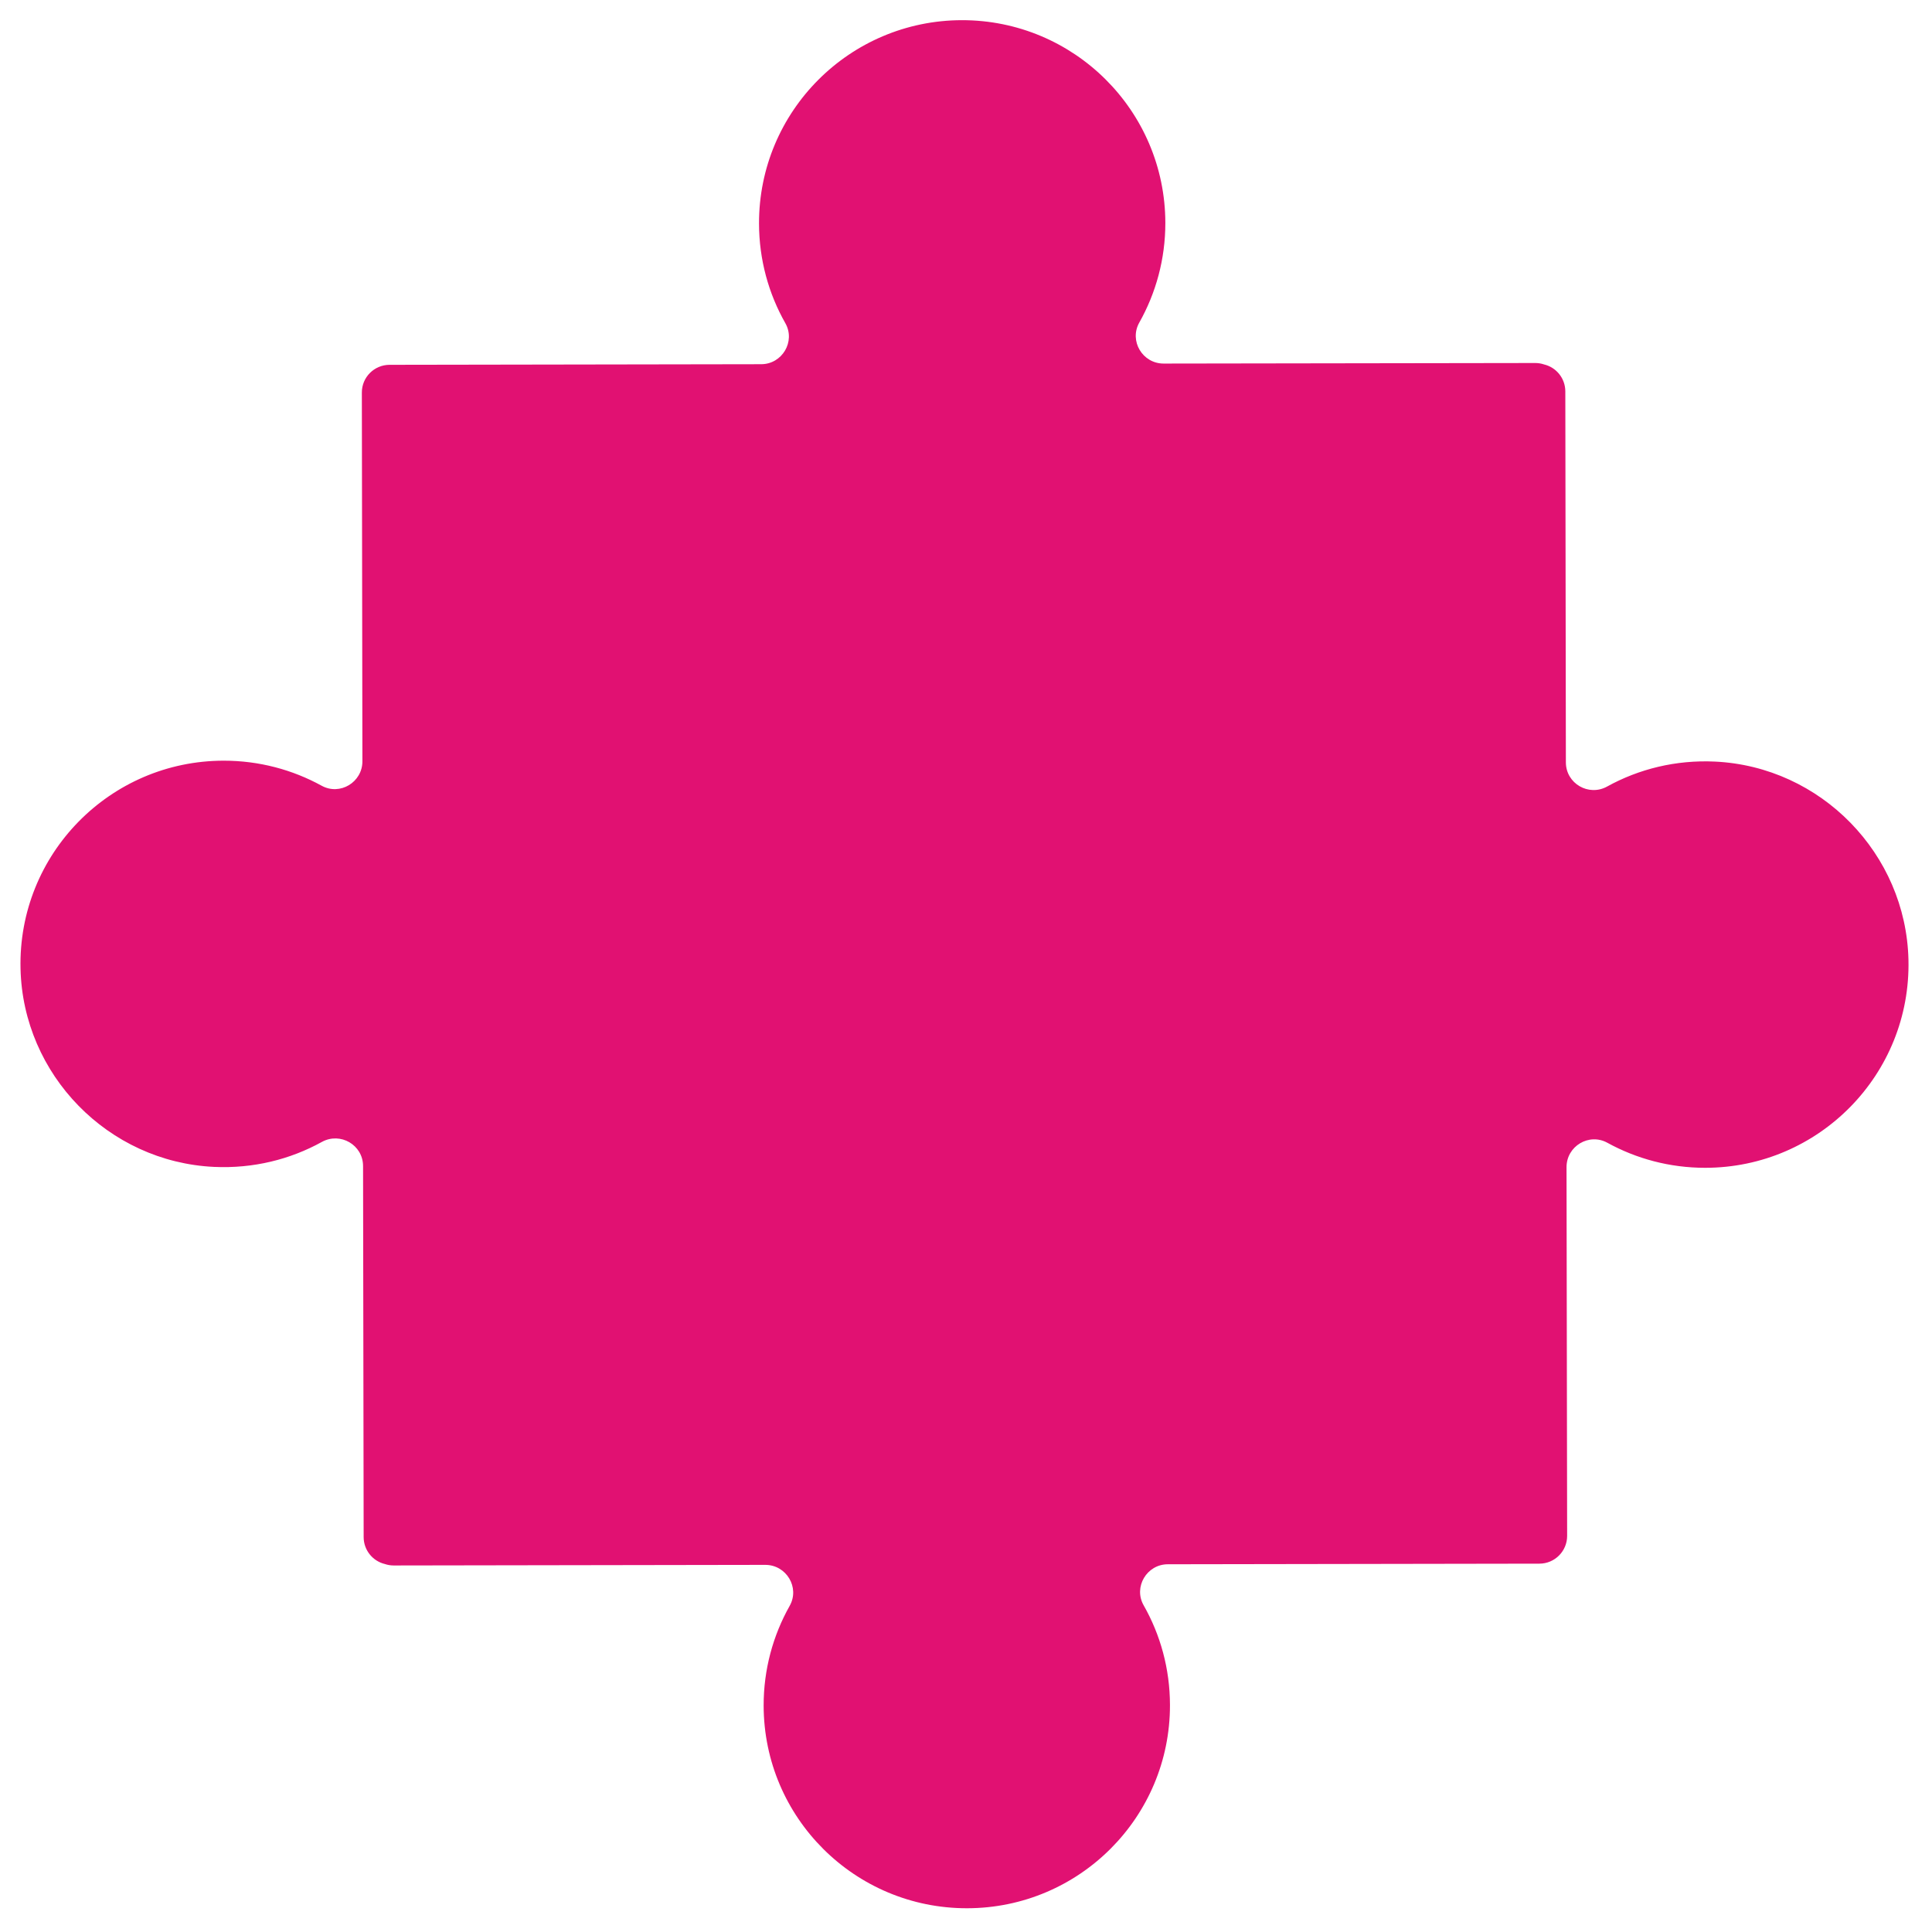 <svg xmlns="http://www.w3.org/2000/svg" xmlns:xlink="http://www.w3.org/1999/xlink" width="200" zoomAndPan="magnify" viewBox="0 0 150 150" height="200" preserveAspectRatio="xMidYMid meet" version="1.2"><defs><clipPath id="60cf05b4d4"><path d="M 1.383 1.535 L 148.383 1.535 L 148.383 148.535 L 1.383 148.535 Z M 1.383 1.535 "/></clipPath></defs><g id="483ff49d1b"><g clip-rule="nonzero" clip-path="url(#60cf05b4d4)"><path style=" stroke:none;fill-rule:nonzero;fill:#e11172;fill-opacity:1;" d="M 17.375 59.059 C 20.129 59.059 22.719 59.766 24.973 61.004 C 26.398 61.789 28.141 60.73 28.137 59.105 L 28.094 30.48 C 28.09 29.289 29.055 28.328 30.242 28.324 L 59.094 28.277 C 60.727 28.277 61.781 26.512 60.973 25.09 C 59.676 22.805 58.934 20.164 58.93 17.352 C 58.914 8.648 65.965 1.582 74.676 1.566 C 83.387 1.555 90.461 8.598 90.477 17.301 C 90.48 20.117 89.742 22.758 88.453 25.047 C 87.652 26.473 88.711 28.23 90.344 28.227 L 119.195 28.184 C 119.438 28.184 119.668 28.223 119.887 28.297 C 120.828 28.523 121.527 29.371 121.531 30.383 L 121.574 59.191 C 121.578 60.832 123.34 61.859 124.777 61.066 C 127.238 59.707 130.102 58.988 133.141 59.129 C 141.371 59.512 147.98 66.285 148.172 74.516 C 148.379 83.398 141.23 90.668 132.387 90.668 C 129.633 90.668 127.047 89.961 124.793 88.723 C 123.367 87.938 121.621 88.992 121.625 90.621 L 121.672 119.246 C 121.672 120.434 120.711 121.398 119.523 121.402 L 90.672 121.449 C 89.039 121.449 87.984 123.215 88.793 124.637 C 90.09 126.918 90.832 129.559 90.836 132.375 C 90.852 141.078 83.801 148.145 75.09 148.156 C 66.375 148.172 59.305 141.129 59.289 132.426 C 59.285 129.609 60.02 126.969 61.309 124.68 C 62.113 123.254 61.055 121.496 59.418 121.496 L 30.57 121.543 C 30.328 121.543 30.098 121.504 29.879 121.43 C 28.938 121.203 28.238 120.355 28.234 119.344 L 28.188 90.535 C 28.188 88.895 26.426 87.867 24.988 88.66 C 22.527 90.02 19.664 90.738 16.621 90.598 C 8.395 90.215 1.785 83.441 1.594 75.211 C 1.387 66.328 8.531 59.059 17.375 59.059 "/></g></g></svg>